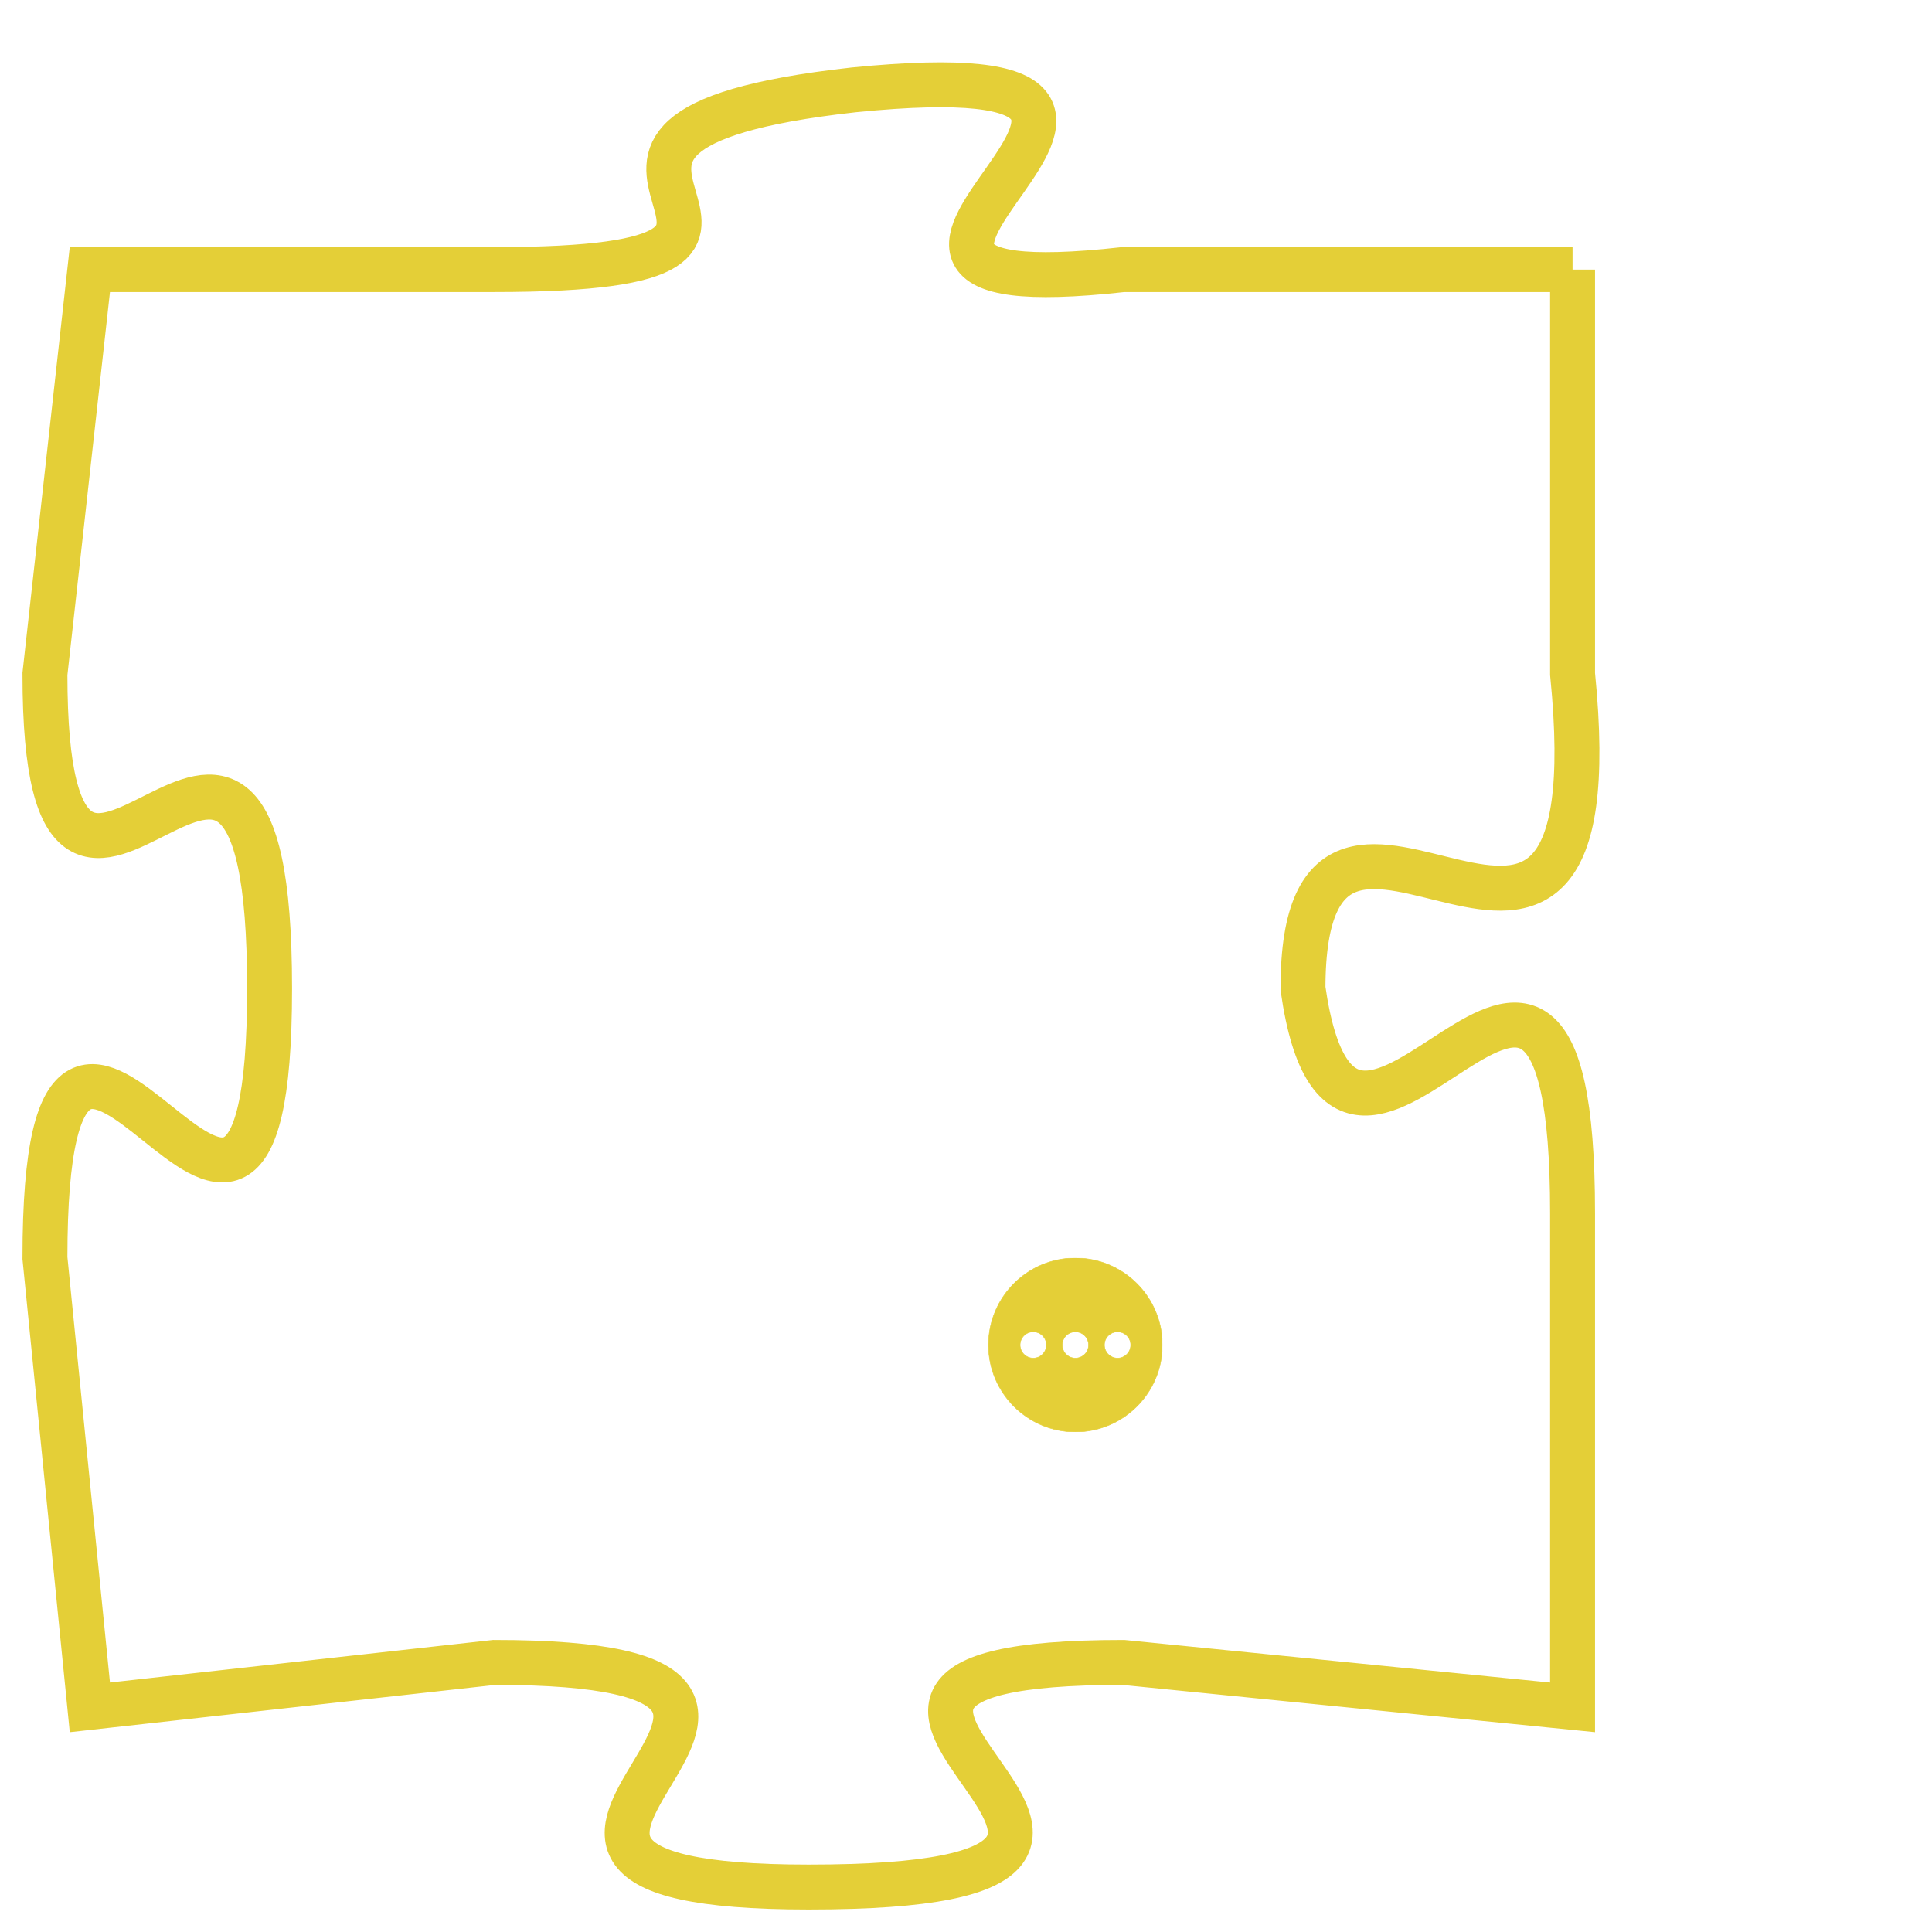 <svg version="1.1" xmlns="http://www.w3.org/2000/svg" xmlns:xlink="http://www.w3.org/1999/xlink" fill="transparent" x="0" y="0" width="350" height="350" preserveAspectRatio="xMinYMin slice"><style type="text/css">.links{fill:transparent;stroke: #E4CF37;}.links:hover{fill:#63D272; opacity:0.4;}</style><defs><g id="allt"><path id="t8088" d="M957,1984 L947,1984 C938,1985 951,1979 941,1980 C932,1981 942,1984 933,1984 L924,1984 924,1984 L923,1993 C923,2002 928,1990 928,2000 C928,2010 923,1996 923,2006 L924,2016 924,2016 L933,2015 C943,2015 930,2020 940,2020 C951,2020 937,2015 947,2015 L957,2016 957,2016 L957,2005 C957,1995 952,2007 951,2000 C951,1993 958,2003 957,1993 L957,1984"/></g><clipPath id="c" clipRule="evenodd" fill="transparent"><use href="#t8088"/></clipPath></defs><svg viewBox="922 1978 37 43" preserveAspectRatio="xMinYMin meet"><svg width="4380" height="2430"><g><image crossorigin="anonymous" x="0" y="0" href="https://nftpuzzle.license-token.com/assets/completepuzzle.svg" width="100%" height="100%" /><g class="links"><use href="#t8088"/></g></g></svg><svg x="944" y="2006" height="9%" width="9%" viewBox="0 0 330 330"><g><a xlink:href="https://nftpuzzle.license-token.com/" class="links"><title>See the most innovative NFT based token software licensing project</title><path fill="#E4CF37" id="more" d="M165,0C74.019,0,0,74.019,0,165s74.019,165,165,165s165-74.019,165-165S255.981,0,165,0z M85,190 c-13.785,0-25-11.215-25-25s11.215-25,25-25s25,11.215,25,25S98.785,190,85,190z M165,190c-13.785,0-25-11.215-25-25 s11.215-25,25-25s25,11.215,25,25S178.785,190,165,190z M245,190c-13.785,0-25-11.215-25-25s11.215-25,25-25 c13.785,0,25,11.215,25,25S258.785,190,245,190z"></path></a></g></svg></svg></svg>